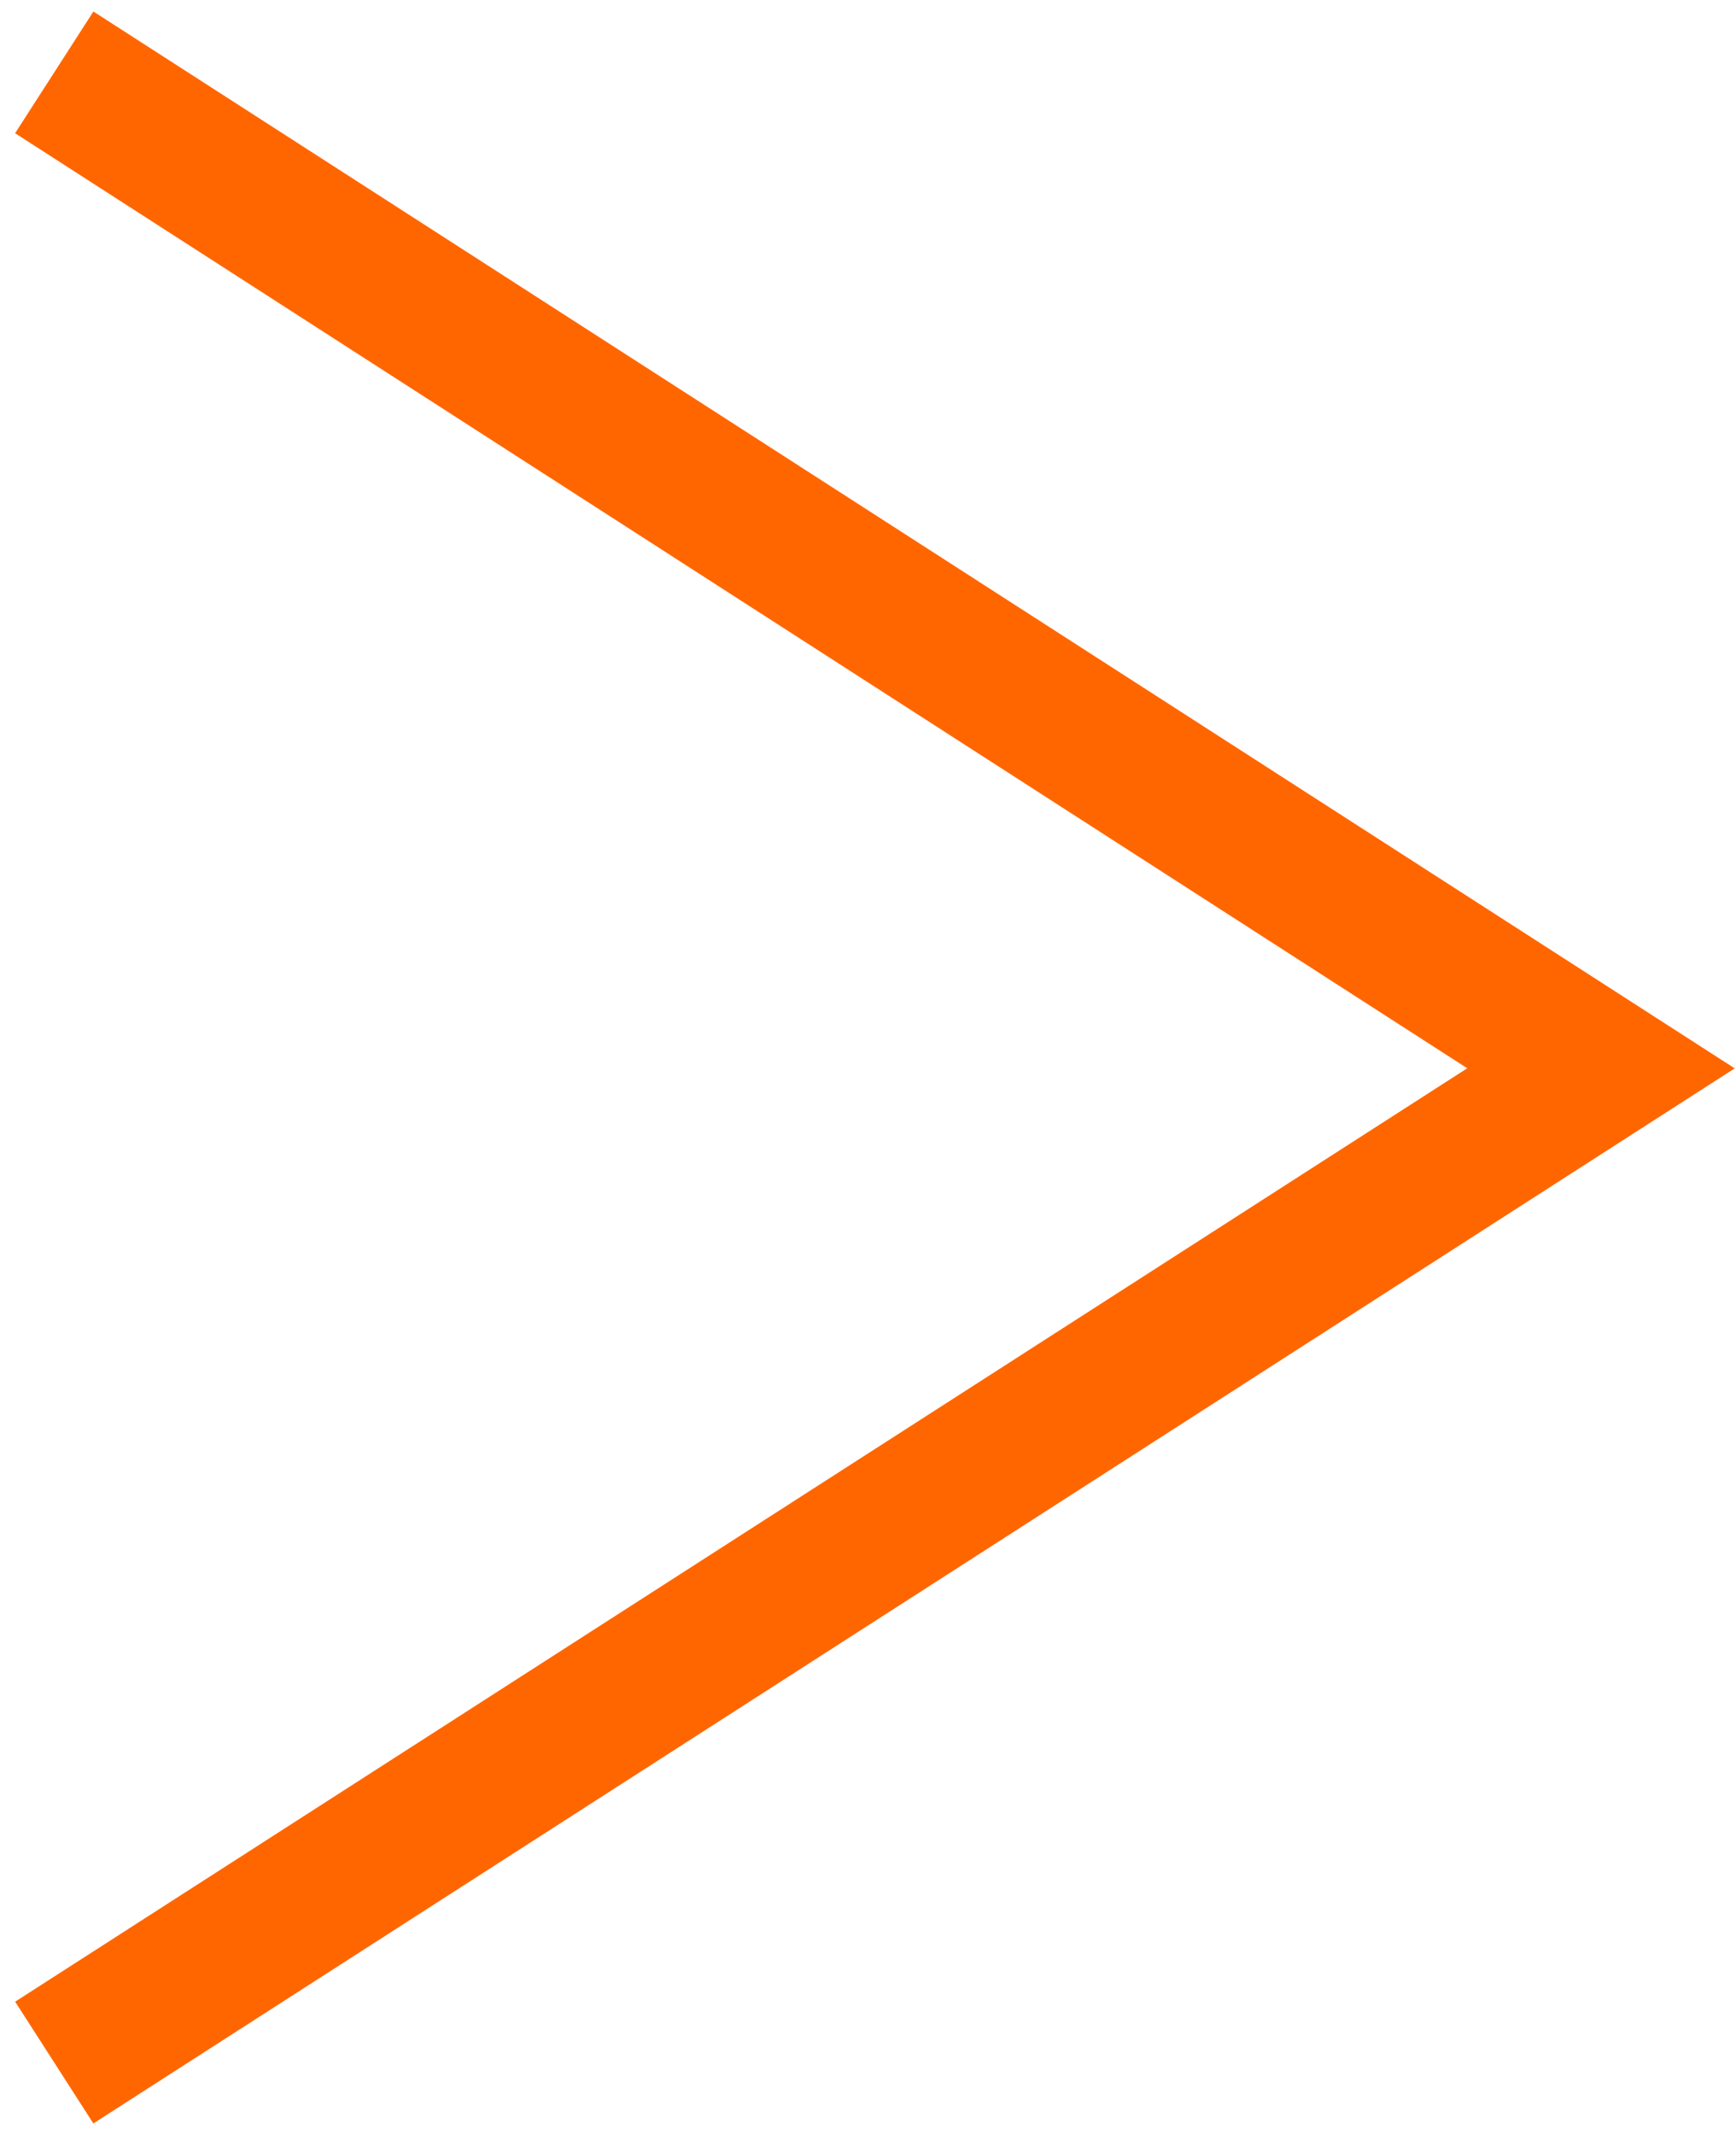 <?xml version="1.0" encoding="UTF-8"?>
<svg width="96px" height="118px" viewBox="0 0 96 118" version="1.1" xmlns="http://www.w3.org/2000/svg" xmlns:xlink="http://www.w3.org/1999/xlink">
    <!-- Generator: Sketch 48.2 (47327) - http://www.bohemiancoding.com/sketch -->
    <title>Path 2</title>
    <desc>Created with Sketch.</desc>
    <defs></defs>
    <g id="Desktop-HD-Copy-3" stroke="none" stroke-width="1" fill="none" fill-rule="evenodd" transform="translate(-484, -582)">
        <polyline id="Path-2" stroke="#FF6600" stroke-width="8" points="487 586 572.534 641.047 487 696"></polyline>
    </g>
</svg>